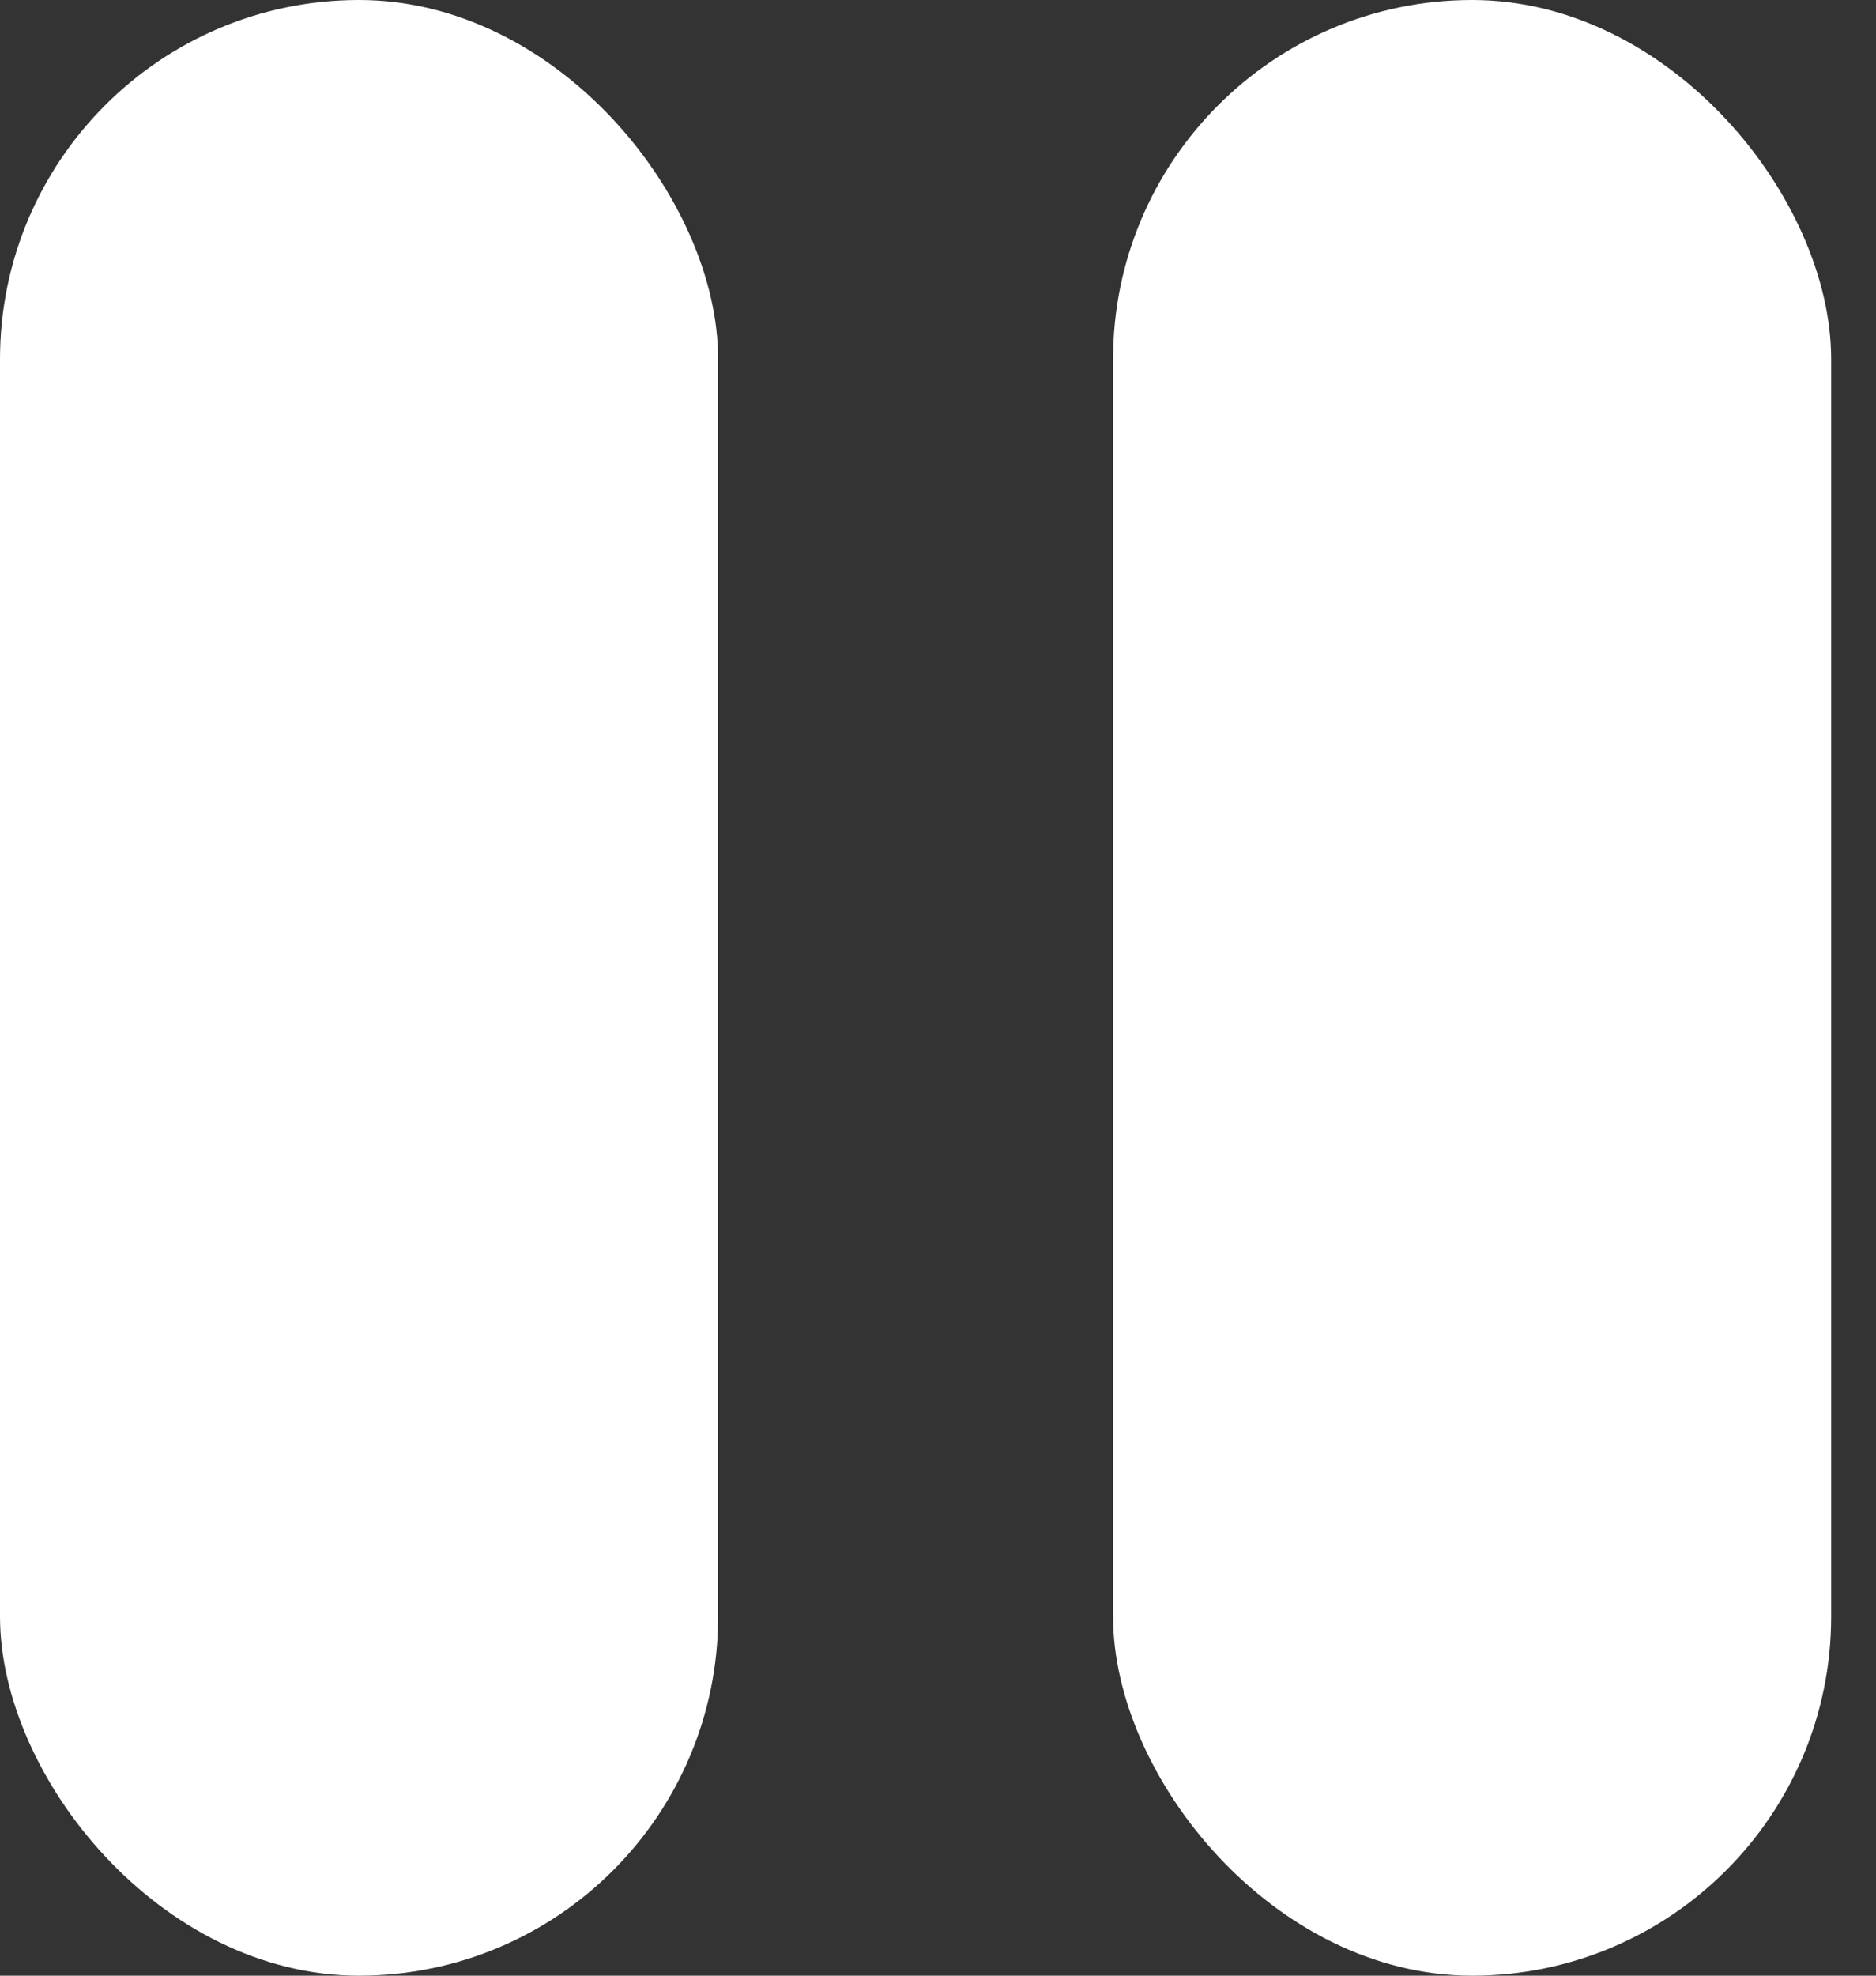 <svg width="19" height="20" viewBox="0 0 19 20" fill="none" xmlns="http://www.w3.org/2000/svg">
<rect x="0" y="0" width="19" height="20" fill="#333333" stroke="none"/>
<rect width="7.273" height="20" rx="3.636" fill="white"/>
<rect x="11.273" width="7.273" height="20" rx="3.636" fill="white"/>
</svg>
